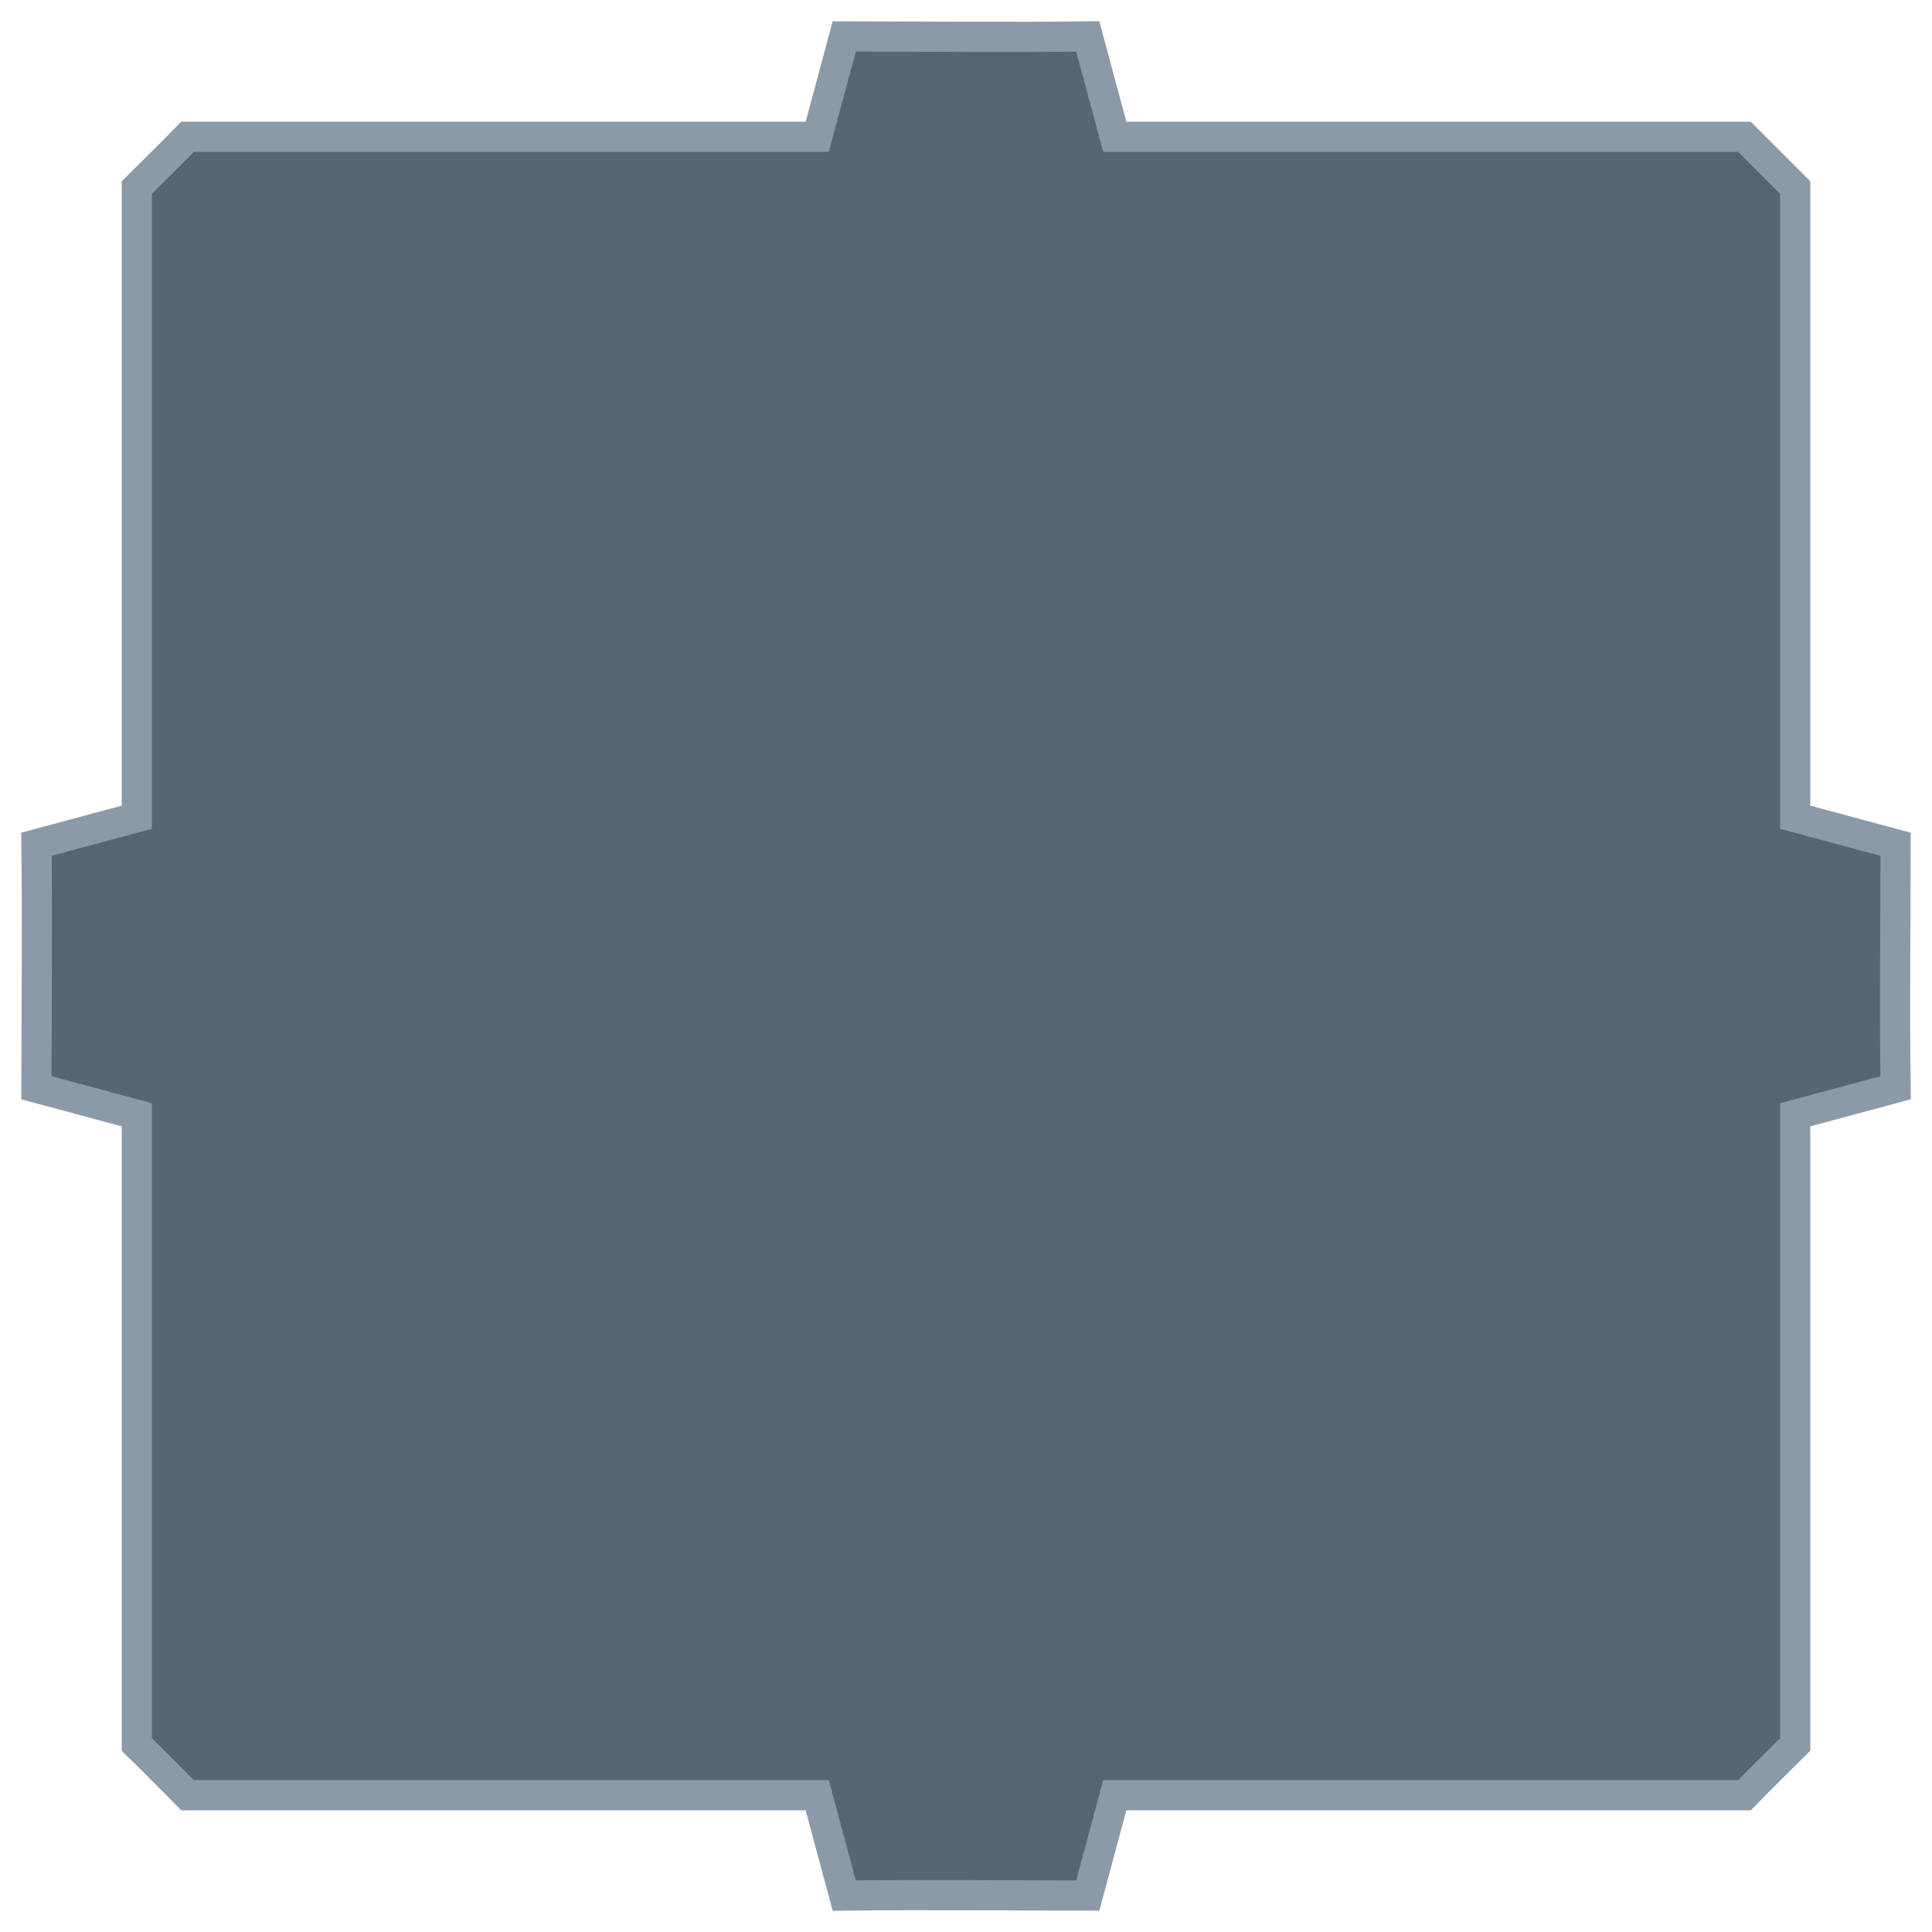 <svg width="128" height="128" fill="none" xmlns="http://www.w3.org/2000/svg">
  <g clip-path="url(#clip0)">
    <path d="M115.575 9.062H73.857l-1.79-6.65c-5.556.07-10.446.007-16.133 0l-1.791 6.65H12.425c-1.132 1.176-2.298 2.294-3.363 3.363v41.718l-6.65 1.79c.072 5.81.008 9.858 0 16.133l6.65 1.791v41.718c1.176 1.132 2.294 2.298 3.363 3.363h41.718l1.79 6.65c5.556-.07 10.446-.007 16.133 0l1.791-6.65h41.718c1.132-1.176 2.298-2.294 3.363-3.363V73.857l6.65-1.79c-.072-5.81-.008-9.859 0-16.133l-6.65-1.791V12.425l-3.363-3.363z" fill="#576675" stroke="#8A9AA8" stroke-width="2"/>
  </g>
  <defs>
    <clipPath id="clip0">
      <path d="M0 0h128v128H0V0z" fill="#fff"/>
    </clipPath>
  </defs>
</svg>
